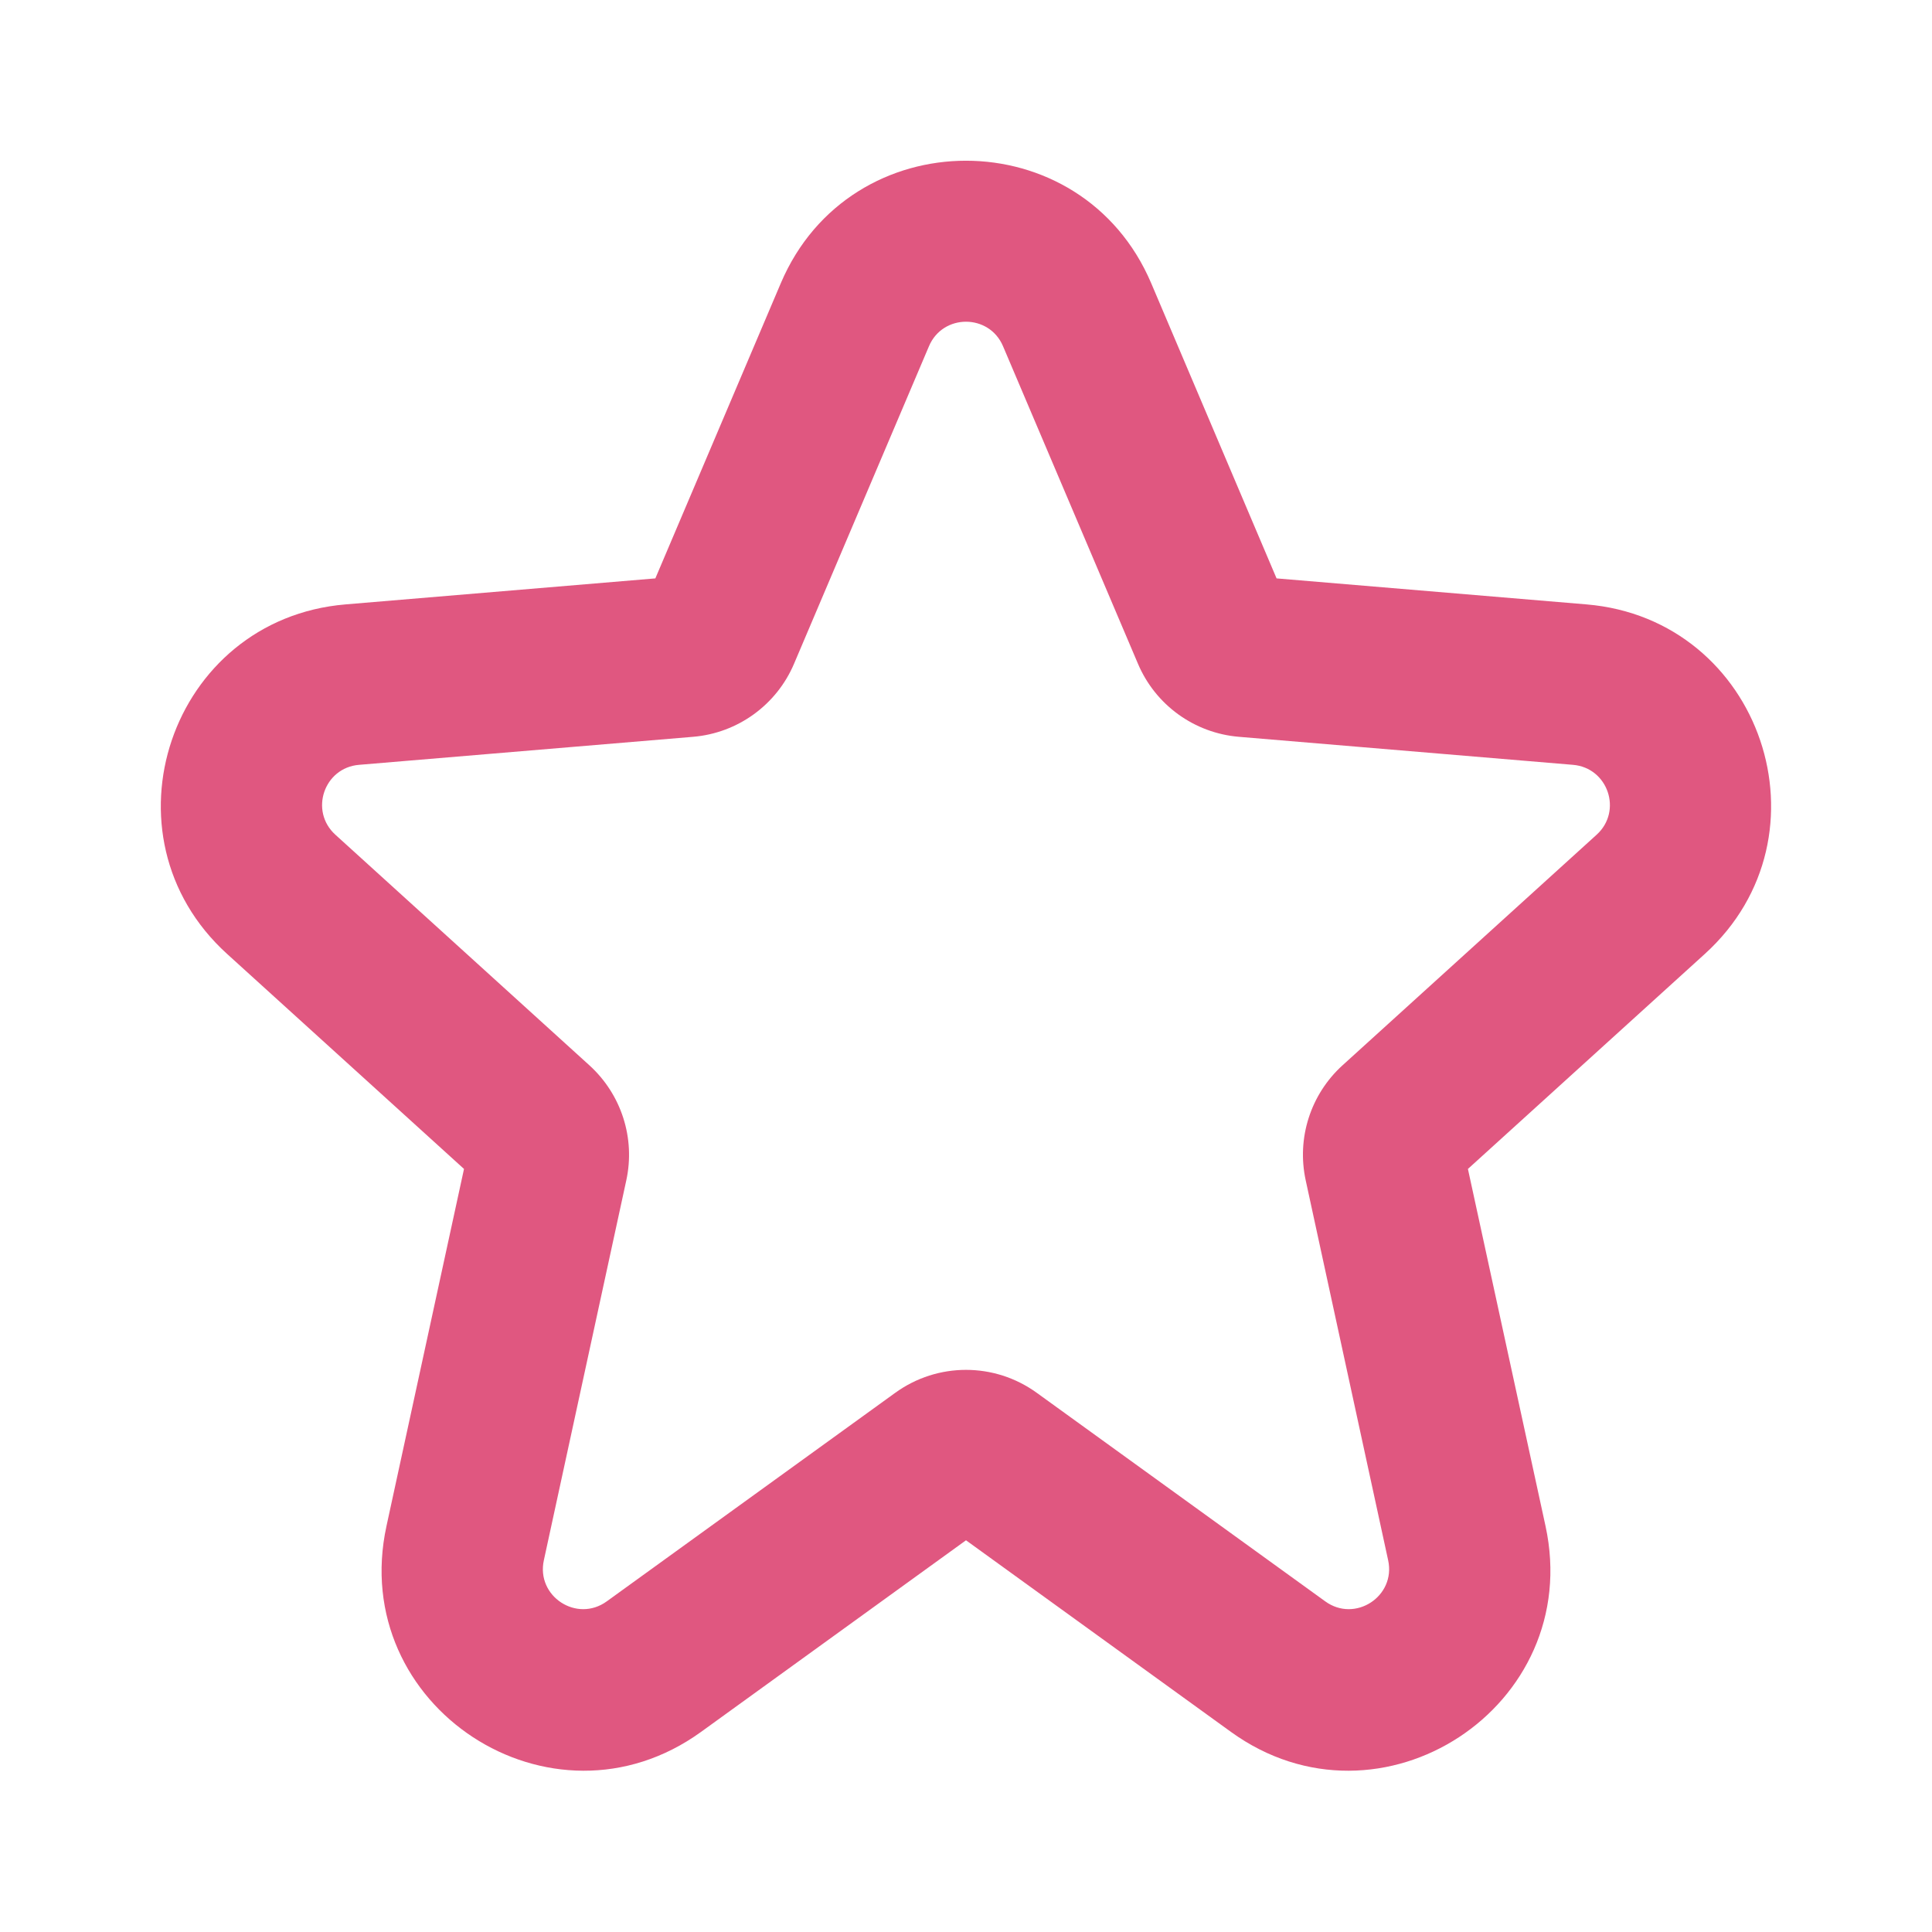 <svg width="24" height="24" viewBox="0 0 24 24" fill="none" xmlns="http://www.w3.org/2000/svg">
<path fill-rule="evenodd" clip-rule="evenodd" d="M9.699 3.519C10.561 1.489 13.438 1.489 14.301 3.519L15.858 7.185L19.707 7.508C21.884 7.69 22.796 10.382 21.178 11.85L18.235 14.521L19.199 18.957C19.685 21.198 17.149 22.858 15.291 21.514L12 19.134L8.709 21.514C6.85 22.858 4.314 21.198 4.801 18.957L5.764 14.521L2.821 11.85C1.203 10.382 2.115 7.69 4.293 7.508L8.141 7.185L9.699 3.519ZM12.46 4.301C12.288 3.895 11.712 3.895 11.54 4.301L9.864 8.245C9.647 8.757 9.163 9.107 8.609 9.153L4.46 9.501C4.024 9.537 3.842 10.075 4.166 10.369L7.322 13.234C7.719 13.595 7.894 14.139 7.78 14.663L6.756 19.382C6.658 19.83 7.165 20.162 7.537 19.893L11.121 17.302C11.646 16.922 12.354 16.922 12.879 17.302L16.463 19.893C16.834 20.162 17.342 19.83 17.244 19.382L16.22 14.663C16.106 14.139 16.28 13.595 16.677 13.234L19.834 10.369C20.158 10.075 19.975 9.537 19.54 9.501L15.391 9.153C14.836 9.107 14.353 8.757 14.136 8.245L12.46 4.301Z" fill="#E05780"/>
</svg>
